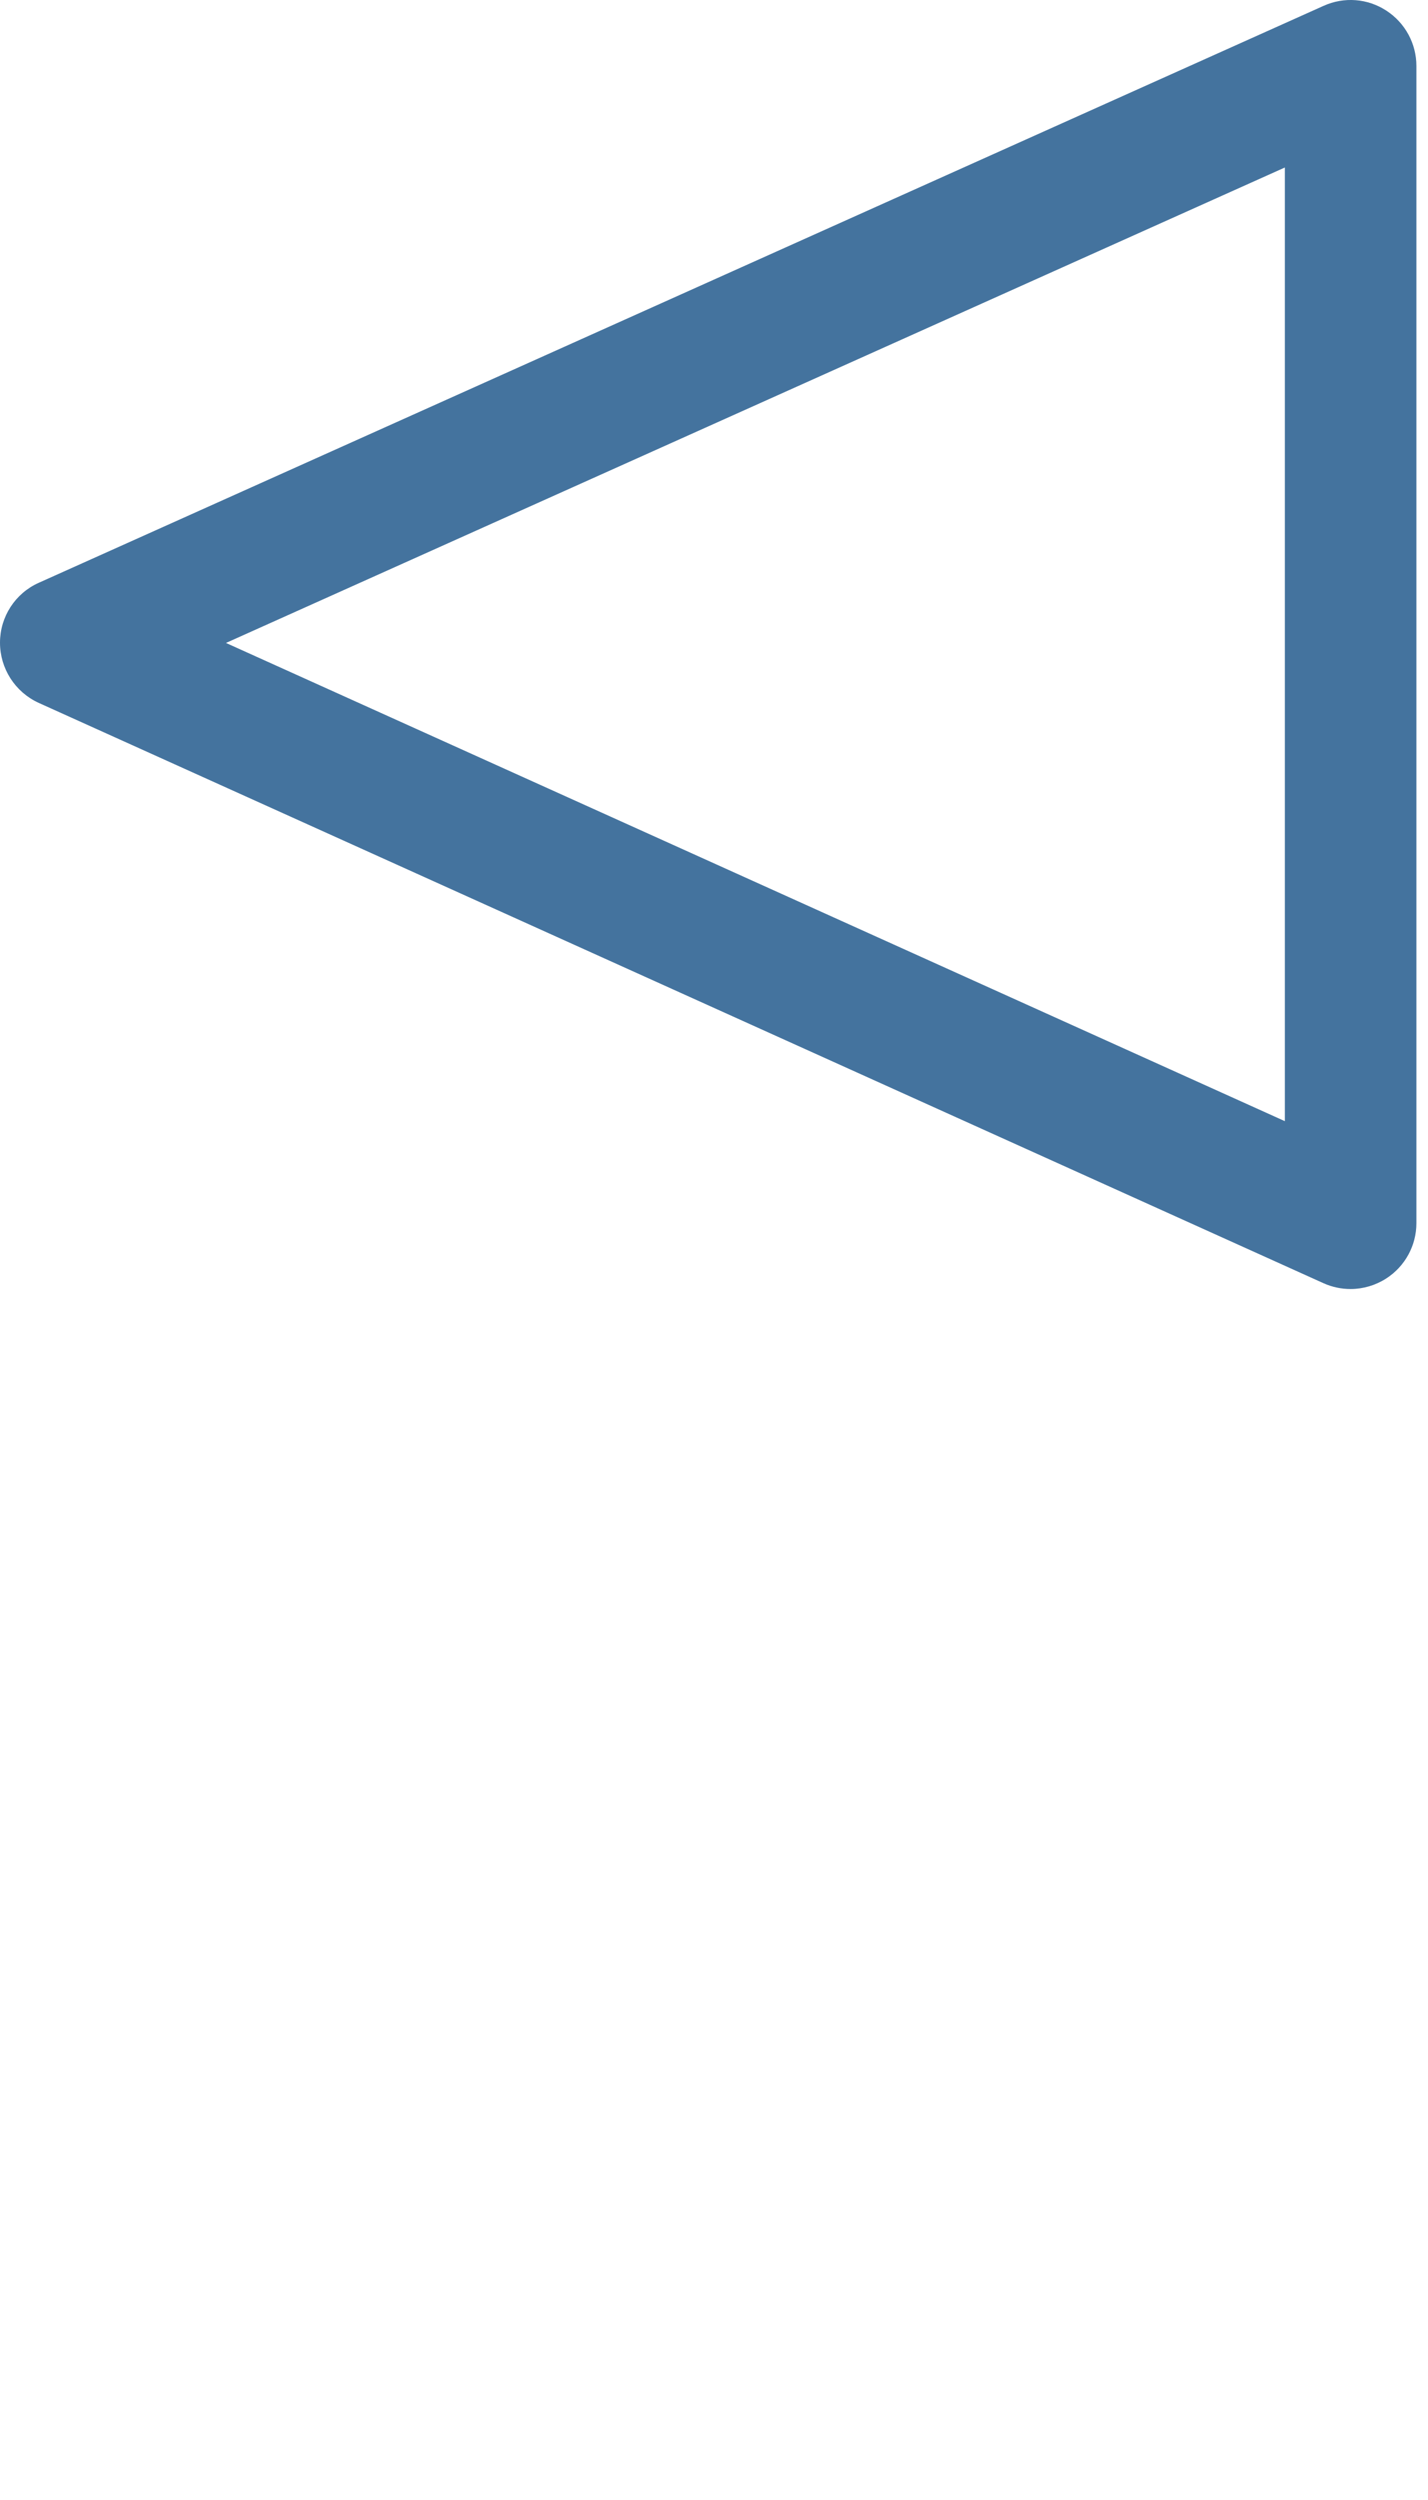 <svg id="feller-1439" xmlns="http://www.w3.org/2000/svg" x="0px" y="0px" width="16px" height="28px" xml:space="preserve"><path d="M15.133,14.437c-0.104,0-0.206-0.021-0.304-0.065l-14.396-6.5C0.169,7.751,0,7.488,0,7.198c0-0.29,0.17-0.553,0.435-0.671  l14.396-6.462c0.229-0.103,0.492-0.083,0.702,0.054c0.21,0.136,0.337,0.369,0.337,0.619v12.962c0,0.25-0.127,0.483-0.338,0.619  C15.412,14.396,15.273,14.437,15.133,14.437z M2.532,7.201l11.864,5.356V1.876L2.532,7.201z" style="fill: #44739e"></path></svg>